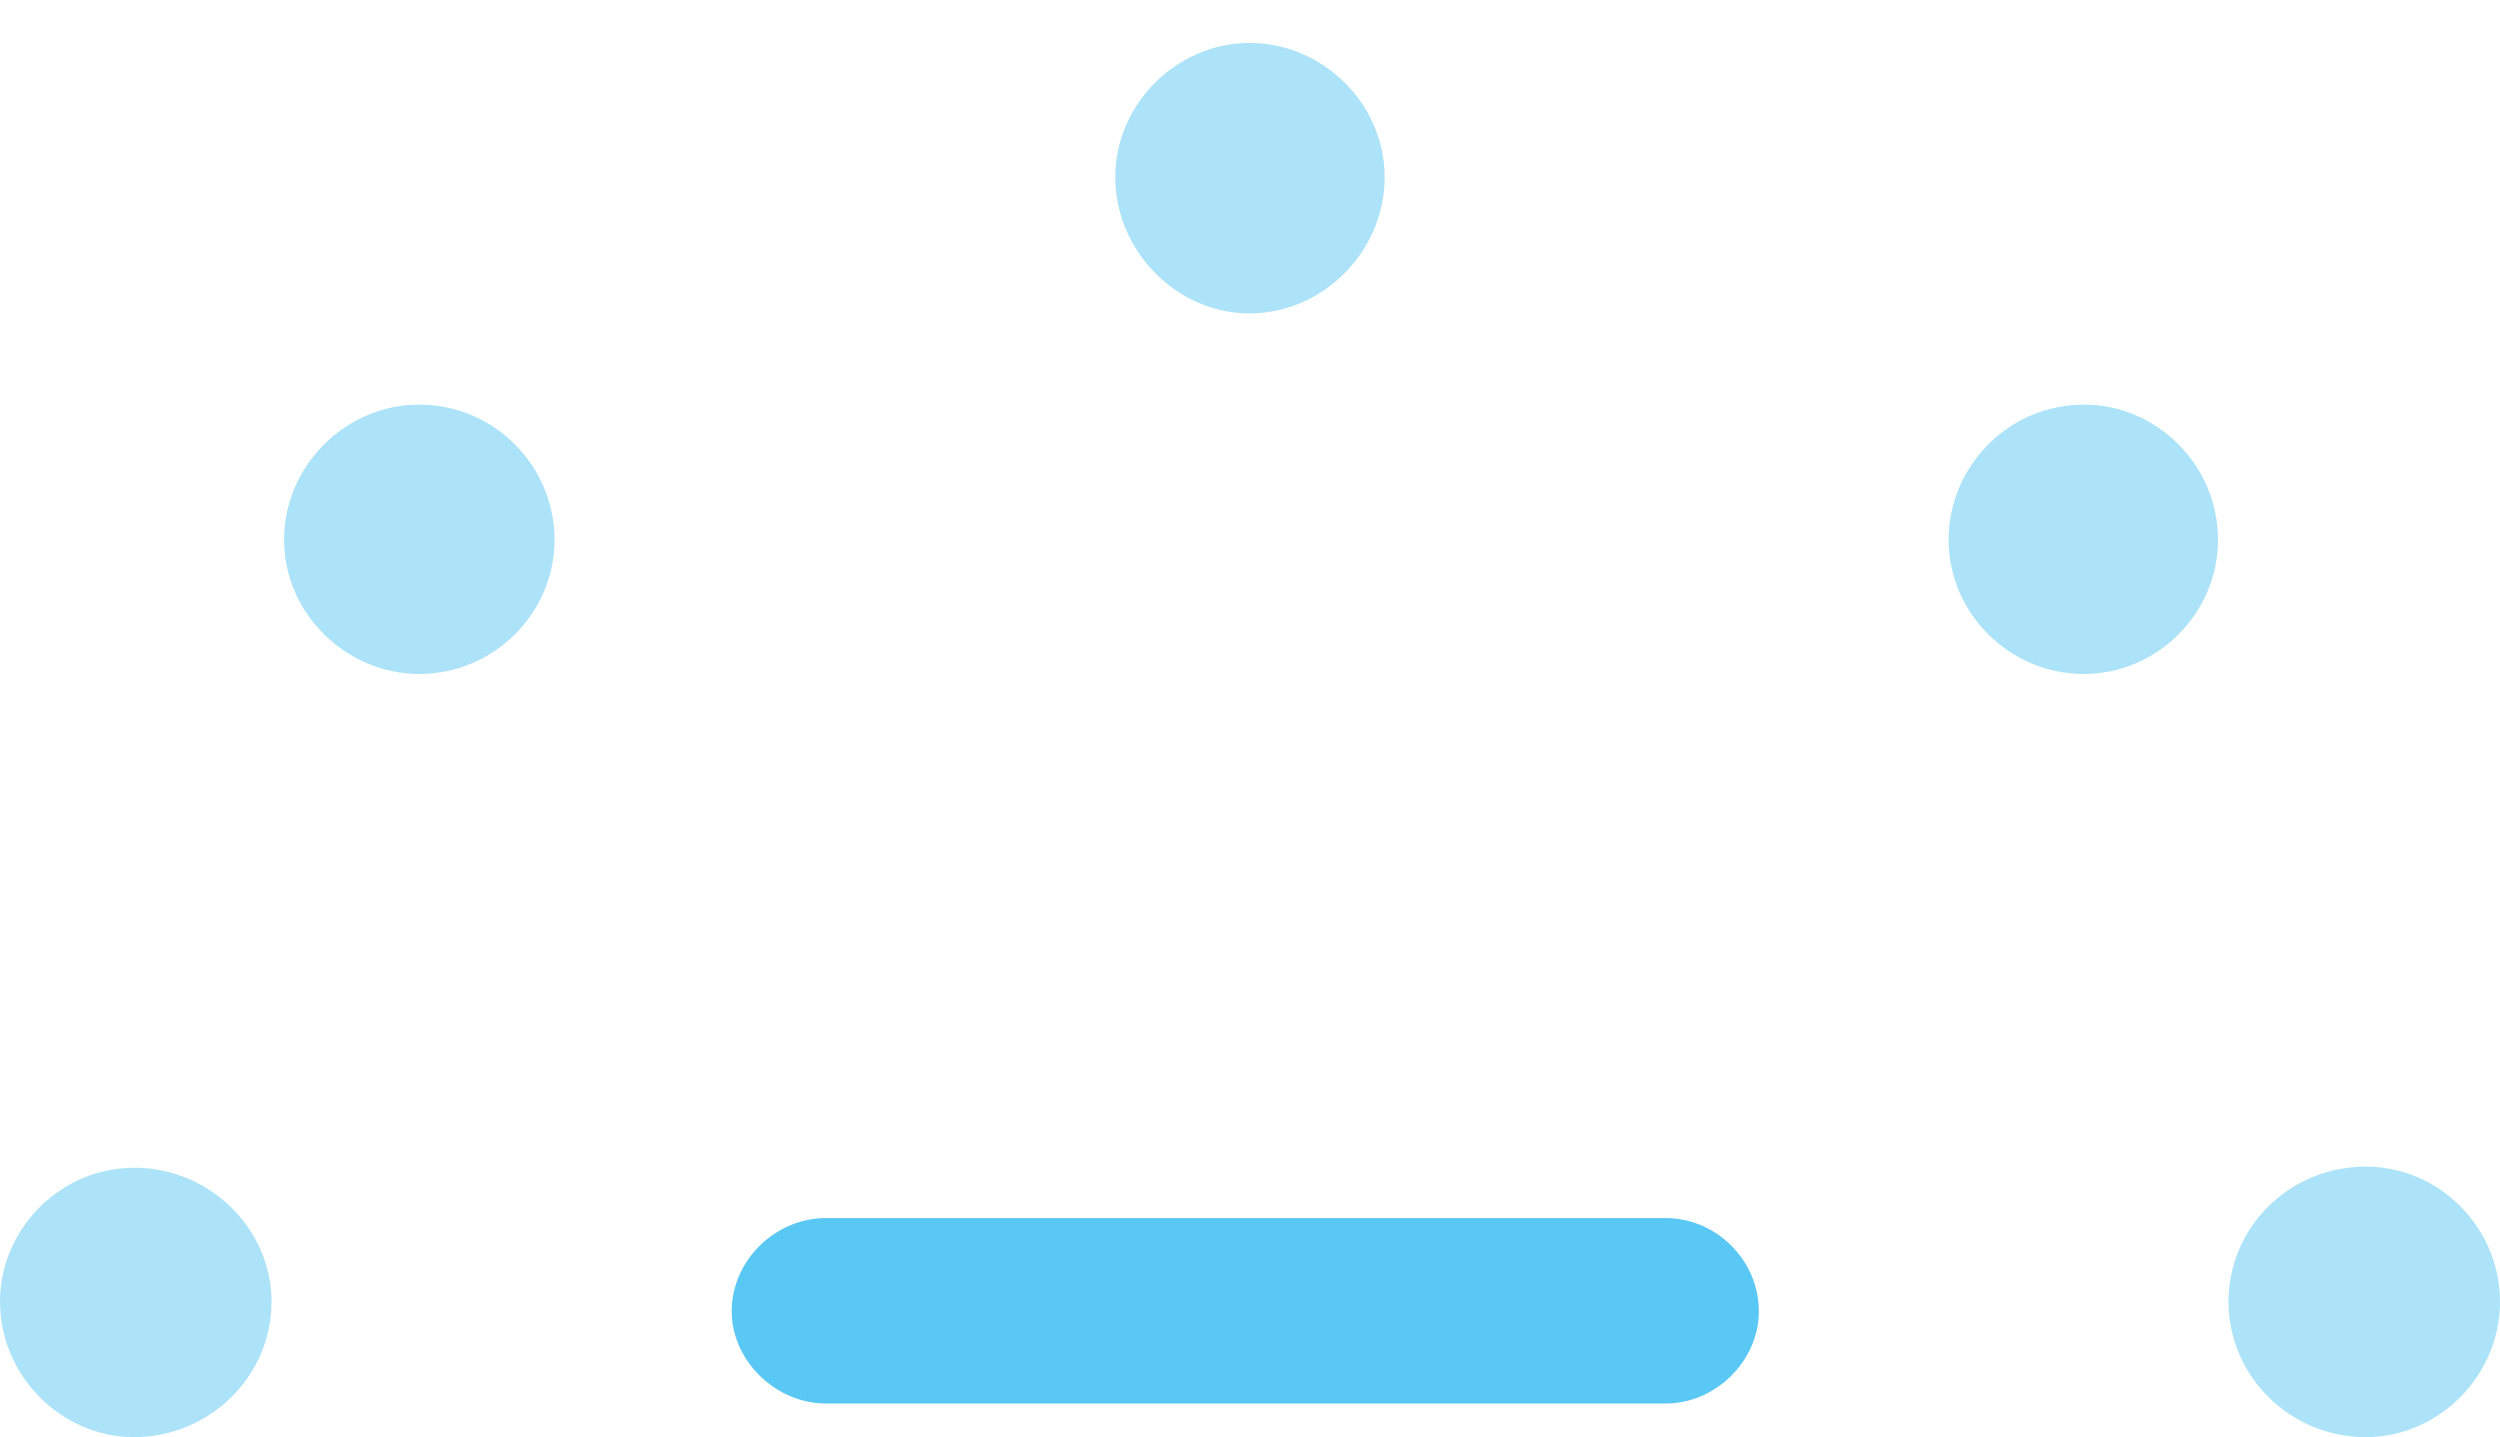 <?xml version="1.0" encoding="UTF-8"?>
<!--Generator: Apple Native CoreSVG 175.5-->
<!DOCTYPE svg
PUBLIC "-//W3C//DTD SVG 1.1//EN"
       "http://www.w3.org/Graphics/SVG/1.1/DTD/svg11.dtd">
<svg version="1.1" xmlns="http://www.w3.org/2000/svg" xmlns:xlink="http://www.w3.org/1999/xlink" width="29.114" height="16.736">
 <g>
  <rect height="16.736" opacity="0" width="29.114" x="0" y="0"/>
  <path d="M1.562 16.736C2.441 16.736 3.162 16.028 3.162 15.161C3.162 14.307 2.441 13.599 1.562 13.599C0.708 13.599 0 14.307 0 15.161C0 16.016 0.708 16.736 1.562 16.736ZM4.883 7.849C5.75 7.849 6.458 7.141 6.458 6.287C6.458 5.42 5.75 4.712 4.883 4.712C4.028 4.712 3.308 5.42 3.308 6.287C3.308 7.141 4.028 7.849 4.883 7.849ZM14.551 3.65C15.405 3.65 16.125 2.93 16.125 2.063C16.125 1.208 15.405 0.5 14.551 0.5C13.709 0.5 12.988 1.208 12.988 2.063C12.988 2.93 13.709 3.65 14.551 3.65ZM24.268 7.849C25.122 7.849 25.83 7.141 25.83 6.287C25.83 5.42 25.122 4.712 24.268 4.712C23.401 4.712 22.693 5.42 22.693 6.287C22.693 7.141 23.401 7.849 24.268 7.849ZM27.551 16.736C28.406 16.736 29.114 16.016 29.114 15.161C29.114 14.294 28.406 13.586 27.551 13.586C26.66 13.586 25.952 14.294 25.952 15.161C25.952 16.016 26.66 16.736 27.551 16.736Z" fill="#5ac8f5" fill-opacity="0.5"/>
  <path d="M9.619 16.345L19.397 16.345C19.983 16.345 20.483 15.845 20.483 15.271C20.483 14.673 19.983 14.185 19.397 14.185L9.619 14.185C9.021 14.185 8.521 14.685 8.521 15.271C8.521 15.845 9.033 16.345 9.619 16.345Z" fill="#5ac8f5"/>
 </g>
</svg>
